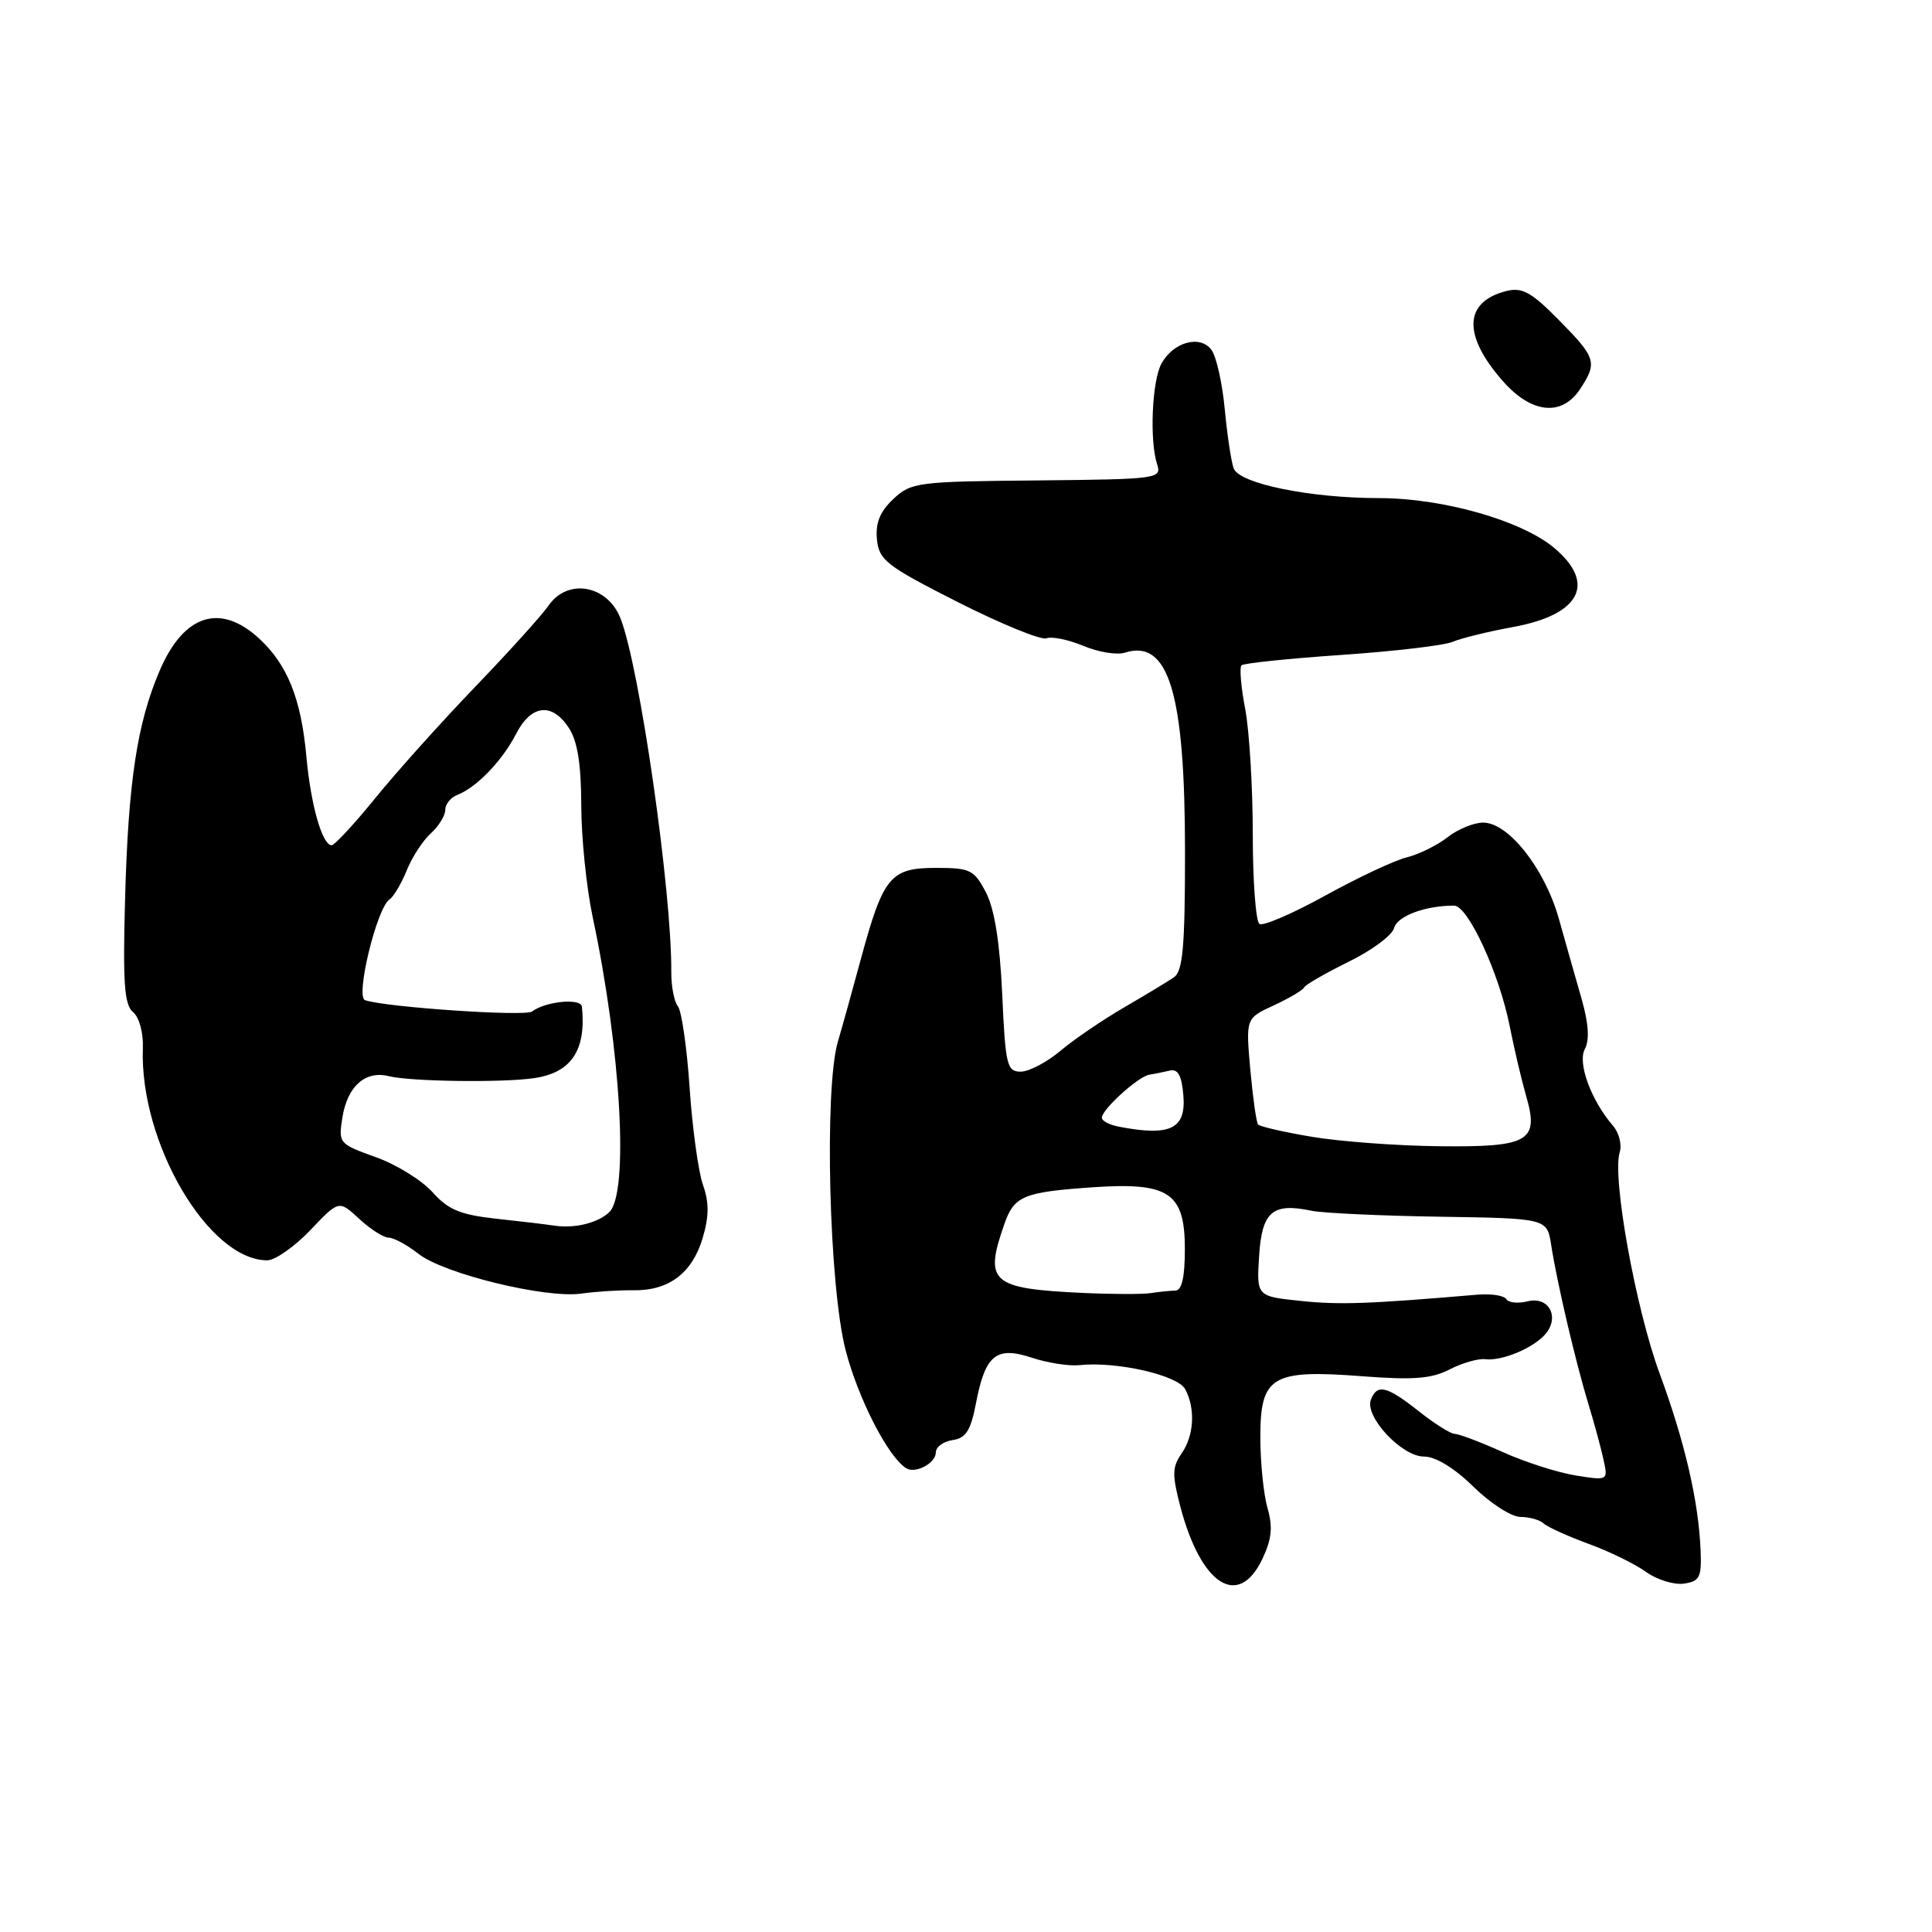 <?xml version="1.0" encoding="UTF-8" standalone="no"?>
<!DOCTYPE svg PUBLIC "-//W3C//DTD SVG 1.1//EN" "http://www.w3.org/Graphics/SVG/1.1/DTD/svg11.dtd" >
<svg xmlns="http://www.w3.org/2000/svg" xmlns:xlink="http://www.w3.org/1999/xlink" version="1.1" viewBox="0 0 256 256">
 <g >
 <path fill="currentColor"
d=" M 167.27 206.57 C 168.51 203.95 168.68 202.35 167.95 199.83 C 167.43 198.00 167.00 193.77 167.00 190.43 C 167.00 182.34 168.52 181.44 180.50 182.36 C 187.28 182.88 189.70 182.69 192.09 181.45 C 193.75 180.60 195.87 179.99 196.80 180.10 C 199.03 180.38 203.26 178.59 204.81 176.73 C 206.70 174.46 205.19 171.74 202.43 172.43 C 201.16 172.75 199.88 172.62 199.59 172.14 C 199.29 171.66 197.58 171.40 195.77 171.55 C 181.32 172.78 177.51 172.92 172.36 172.38 C 166.50 171.77 166.50 171.77 166.84 166.42 C 167.21 160.55 168.61 159.34 173.77 160.43 C 175.27 160.74 182.91 161.10 190.75 161.22 C 204.99 161.44 204.99 161.44 205.54 164.97 C 206.29 169.87 208.81 180.61 210.46 186.00 C 211.21 188.47 212.12 191.78 212.46 193.35 C 213.09 196.19 213.09 196.19 208.79 195.51 C 206.43 195.13 202.08 193.74 199.13 192.41 C 196.18 191.08 193.31 190.00 192.77 190.00 C 192.23 190.00 190.08 188.65 188.00 187.00 C 183.75 183.64 182.47 183.33 181.65 185.47 C 180.79 187.70 185.74 193.00 188.67 193.00 C 190.23 193.00 192.68 194.50 195.24 197.00 C 197.48 199.20 200.28 201.00 201.46 201.00 C 202.64 201.00 204.03 201.39 204.55 201.87 C 205.07 202.35 207.75 203.56 210.50 204.57 C 213.25 205.57 216.68 207.25 218.11 208.29 C 219.55 209.32 221.80 210.02 223.11 209.84 C 225.21 209.54 225.48 209.01 225.34 205.50 C 225.09 199.00 223.25 191.06 219.91 182.00 C 216.73 173.36 213.59 155.99 214.62 152.68 C 214.93 151.68 214.53 150.10 213.74 149.18 C 210.81 145.78 209.01 140.86 210.00 139.00 C 210.64 137.80 210.50 135.61 209.57 132.36 C 208.80 129.69 207.45 124.91 206.56 121.75 C 204.70 115.12 199.89 109.00 196.53 109.00 C 195.29 109.00 193.16 109.87 191.81 110.94 C 190.45 112.00 188.03 113.20 186.42 113.60 C 184.81 113.99 179.96 116.27 175.64 118.65 C 171.32 121.04 167.38 122.74 166.89 122.43 C 166.40 122.13 166.00 116.79 166.00 110.58 C 166.00 104.36 165.55 96.89 165.00 93.97 C 164.44 91.06 164.22 88.45 164.50 88.16 C 164.79 87.88 170.75 87.26 177.76 86.78 C 184.77 86.30 191.40 85.52 192.50 85.04 C 193.60 84.57 197.20 83.68 200.50 83.08 C 209.39 81.46 211.55 77.32 205.95 72.61 C 201.62 68.97 191.19 66.00 182.70 66.00 C 173.61 66.00 164.25 64.09 163.47 62.07 C 163.15 61.22 162.62 57.70 162.29 54.25 C 161.97 50.81 161.18 47.26 160.53 46.37 C 159.03 44.32 155.43 45.32 153.88 48.22 C 152.64 50.54 152.31 58.40 153.32 61.50 C 153.95 63.44 153.48 63.50 137.40 63.66 C 121.57 63.80 120.72 63.91 118.37 66.12 C 116.60 67.79 115.99 69.29 116.20 71.47 C 116.47 74.23 117.43 74.97 126.93 79.79 C 132.67 82.69 137.95 84.85 138.66 84.58 C 139.37 84.30 141.57 84.76 143.55 85.58 C 145.53 86.41 148.00 86.82 149.05 86.48 C 154.86 84.64 157.03 91.83 157.02 113.00 C 157.02 125.47 156.73 128.70 155.55 129.50 C 154.75 130.05 151.77 131.85 148.93 133.50 C 146.09 135.15 142.29 137.74 140.50 139.25 C 138.70 140.76 136.34 142.00 135.25 142.00 C 133.43 142.00 133.22 141.15 132.80 131.75 C 132.48 124.84 131.78 120.44 130.64 118.25 C 129.08 115.25 128.57 115.00 124.00 115.00 C 117.99 115.00 117.03 116.17 114.09 127.00 C 112.98 131.12 111.60 136.07 111.03 138.00 C 109.19 144.21 109.85 170.49 112.06 178.95 C 113.74 185.39 117.69 193.07 120.08 194.55 C 121.31 195.31 124.00 193.88 124.00 192.46 C 124.00 191.73 125.00 191.00 126.22 190.82 C 127.98 190.57 128.62 189.56 129.31 186.00 C 130.54 179.53 131.98 178.34 136.71 179.90 C 138.79 180.59 141.62 181.03 143.00 180.89 C 147.90 180.36 156.04 182.20 157.04 184.07 C 158.43 186.66 158.22 190.24 156.55 192.62 C 155.32 194.39 155.30 195.43 156.41 199.67 C 159.16 210.07 164.10 213.21 167.27 206.57 Z  M 83.91 170.97 C 88.60 171.04 91.70 168.72 93.09 164.10 C 93.96 161.18 93.98 159.37 93.14 156.98 C 92.53 155.21 91.73 149.44 91.38 144.14 C 91.02 138.84 90.32 133.98 89.83 133.35 C 89.33 132.72 88.94 130.69 88.95 128.85 C 89.03 118.12 84.73 88.19 82.20 81.89 C 80.44 77.49 75.20 76.59 72.68 80.25 C 71.83 81.49 67.46 86.33 62.97 91.00 C 58.48 95.67 52.52 102.31 49.73 105.75 C 46.94 109.19 44.33 112.00 43.95 112.00 C 42.70 112.00 41.18 106.67 40.60 100.26 C 39.90 92.61 38.11 88.11 34.37 84.64 C 29.22 79.86 24.37 81.39 21.18 88.81 C 18.17 95.80 16.99 103.58 16.57 119.21 C 16.27 130.23 16.47 133.15 17.63 134.11 C 18.45 134.79 19.01 136.85 18.93 138.90 C 18.48 151.38 27.62 166.98 35.40 167.00 C 36.45 167.00 39.02 165.20 41.11 163.01 C 44.91 159.01 44.91 159.01 47.60 161.51 C 49.08 162.88 50.84 164.00 51.51 164.00 C 52.18 164.00 53.95 164.96 55.45 166.14 C 58.81 168.78 72.27 172.07 77.00 171.41 C 78.92 171.14 82.03 170.94 83.91 170.97 Z  M 209.38 51.54 C 211.69 48.02 211.50 47.42 206.57 42.42 C 202.92 38.71 201.70 38.04 199.61 38.56 C 193.97 39.98 193.78 44.41 199.12 50.48 C 202.93 54.82 206.96 55.23 209.38 51.54 Z  M 143.50 171.32 C 131.32 170.75 130.38 169.93 133.07 162.23 C 134.38 158.46 135.59 157.96 144.79 157.32 C 154.91 156.63 157.00 158.03 157.00 165.52 C 157.00 169.23 156.60 171.00 155.75 171.01 C 155.06 171.02 153.60 171.17 152.50 171.34 C 151.40 171.51 147.35 171.50 143.50 171.32 Z  M 173.81 150.63 C 170.14 150.01 166.94 149.28 166.70 149.00 C 166.47 148.72 166.01 145.45 165.67 141.72 C 165.07 134.93 165.07 134.93 168.78 133.22 C 170.83 132.27 172.64 131.20 172.80 130.84 C 172.97 130.48 175.62 128.96 178.68 127.45 C 181.75 125.95 184.47 123.94 184.72 122.97 C 185.13 121.39 188.84 120.00 192.67 120.00 C 194.52 120.00 198.66 128.98 200.05 136.00 C 200.65 139.03 201.63 143.17 202.22 145.22 C 203.97 151.24 202.61 152.02 190.63 151.88 C 185.06 151.82 177.49 151.25 173.81 150.63 Z  M 148.25 149.29 C 147.01 149.06 146.00 148.52 146.00 148.10 C 146.00 147.02 150.81 142.65 152.27 142.41 C 152.95 142.30 154.18 142.05 155.00 141.86 C 156.08 141.60 156.58 142.50 156.80 145.12 C 157.18 149.59 155.09 150.61 148.25 149.29 Z  M 73.50 162.41 C 72.40 162.24 68.88 161.82 65.69 161.48 C 61.00 160.96 59.38 160.29 57.32 157.98 C 55.92 156.41 52.54 154.31 49.80 153.33 C 44.89 151.57 44.82 151.48 45.38 148.02 C 46.05 143.91 48.42 141.82 51.53 142.60 C 54.39 143.31 66.55 143.48 70.77 142.86 C 75.70 142.14 77.69 139.18 77.11 133.39 C 76.99 132.22 72.27 132.68 70.50 134.03 C 69.60 134.72 51.16 133.47 48.37 132.53 C 47.07 132.10 49.92 120.33 51.61 119.18 C 52.16 118.81 53.19 117.07 53.90 115.32 C 54.60 113.57 56.04 111.37 57.09 110.42 C 58.14 109.47 59.00 108.07 59.00 107.31 C 59.00 106.56 59.72 105.66 60.61 105.32 C 63.14 104.35 66.56 100.80 68.38 97.25 C 70.39 93.35 73.14 93.04 75.38 96.46 C 76.52 98.19 77.01 101.26 77.02 106.71 C 77.03 111.00 77.71 117.65 78.53 121.50 C 82.30 139.20 83.36 158.15 80.72 160.63 C 79.22 162.05 76.16 162.80 73.50 162.41 Z "/>
</g>
</svg>